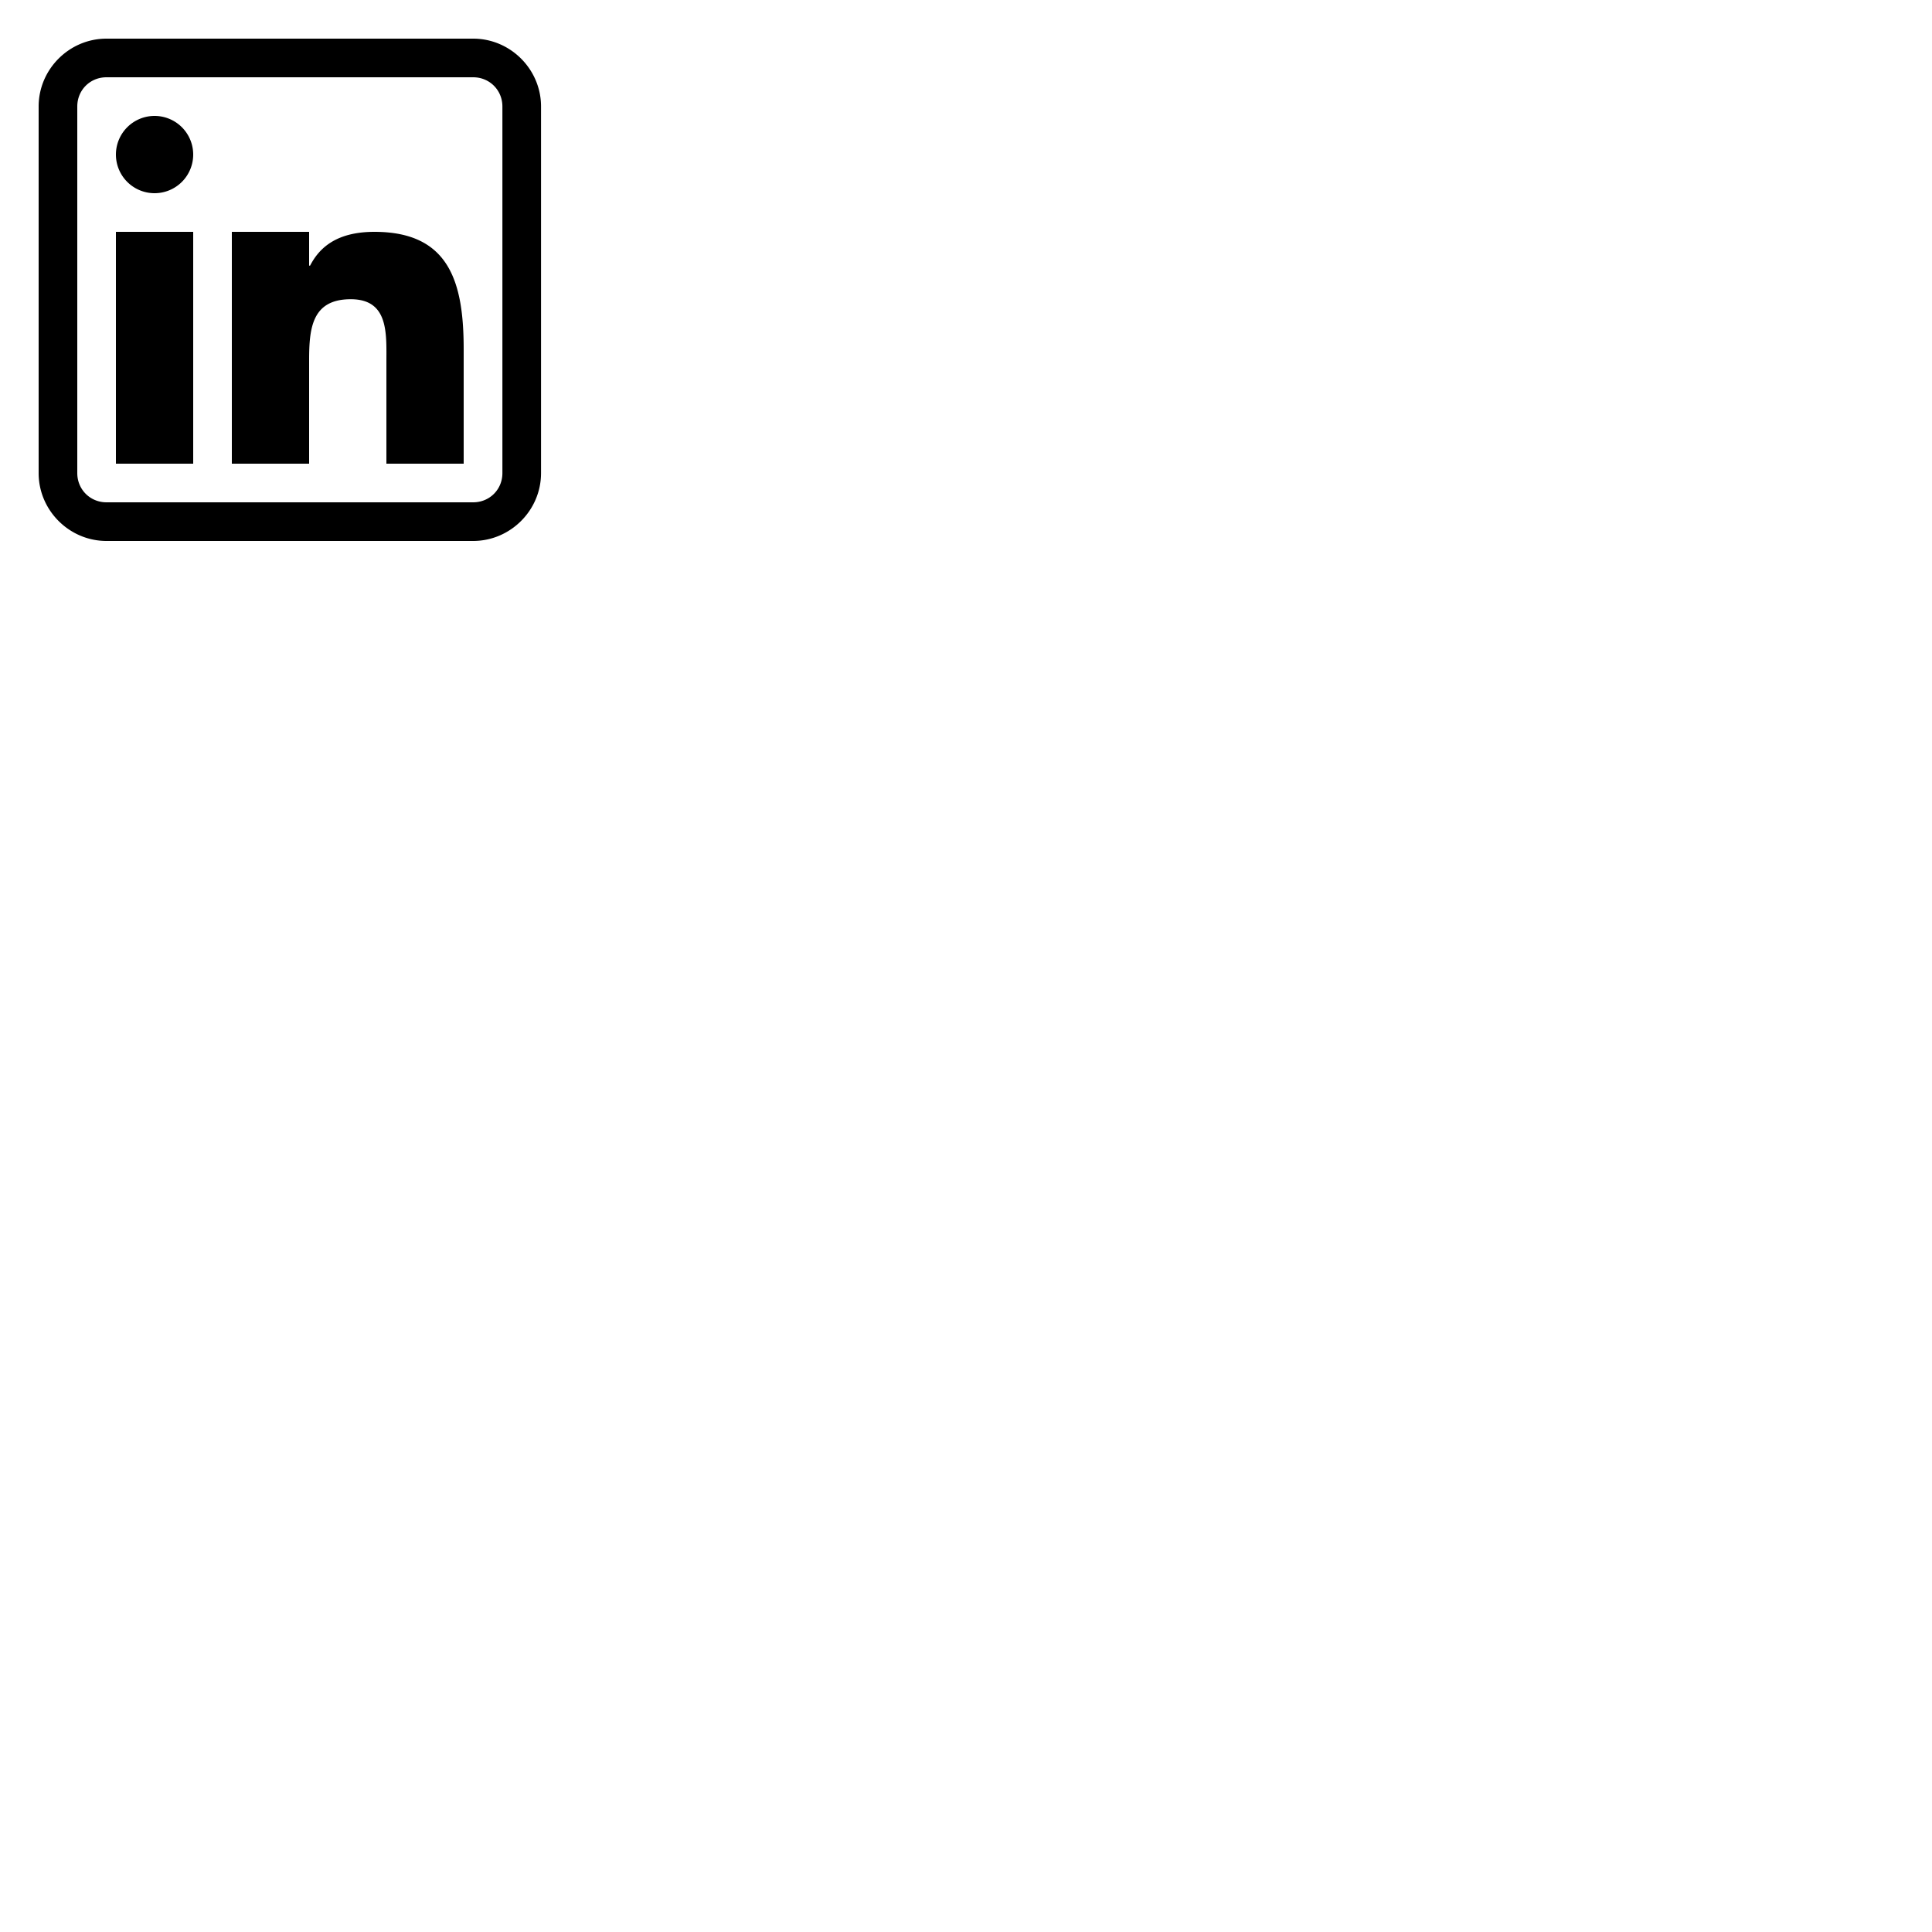 <?xml version="1.0"?>
<svg width="50px" height="50px" xmlns="http://www.w3.org/2000/svg" viewBox="0 0 50 50">
    <path style="line-height:normal;text-indent:0;text-align:start;text-decoration-line:none;text-decoration-style:solid;text-decoration-color:#000;text-transform:none;block-progression:tb;isolation:auto;mix-blend-mode:normal" d="M 2.756 1 C 1.792 1 1 1.792 1 2.756 L 1 12.244 C 1 13.208 1.793 14 2.756 14 L 12.244 14 C 13.208 14 14.001 13.209 14.002 12.246 L 14.002 2.756 C 14.002 1.792 13.209 1 12.246 1 L 2.756 1 z M 2.756 2 L 12.246 2 C 12.669 2 13.002 2.332 13.002 2.756 L 13.002 12.246 C 13.001 12.67 12.669 13 12.244 13 L 2.756 13 C 2.333 13 2 12.668 2 12.244 L 2 2.756 C 2 2.331 2.331 2 2.756 2 z M 4 3 A 1 1 0 0 0 3 4 A 1 1 0 0 0 4 5 A 1 1 0 0 0 5 4 A 1 1 0 0 0 4 3 z M 3 6 L 3 12 L 5 12 L 5 6 L 3 6 z M 6 6 L 6 12 L 8 12 L 8 9.32 C 8 8.488 8.077 7.744 9.078 7.744 C 10.064 7.744 10 8.635 10 9.375 L 10 12 L 12 12 L 12 9.037 C 12 7.32 11.639 6 9.691 6 C 8.755 6 8.282 6.374 8.025 6.875 L 8 6.875 L 8 6 L 6 6 z" font-weight="400" font-family="sans-serif" white-space="normal" overflow="visible"/>
</svg>
